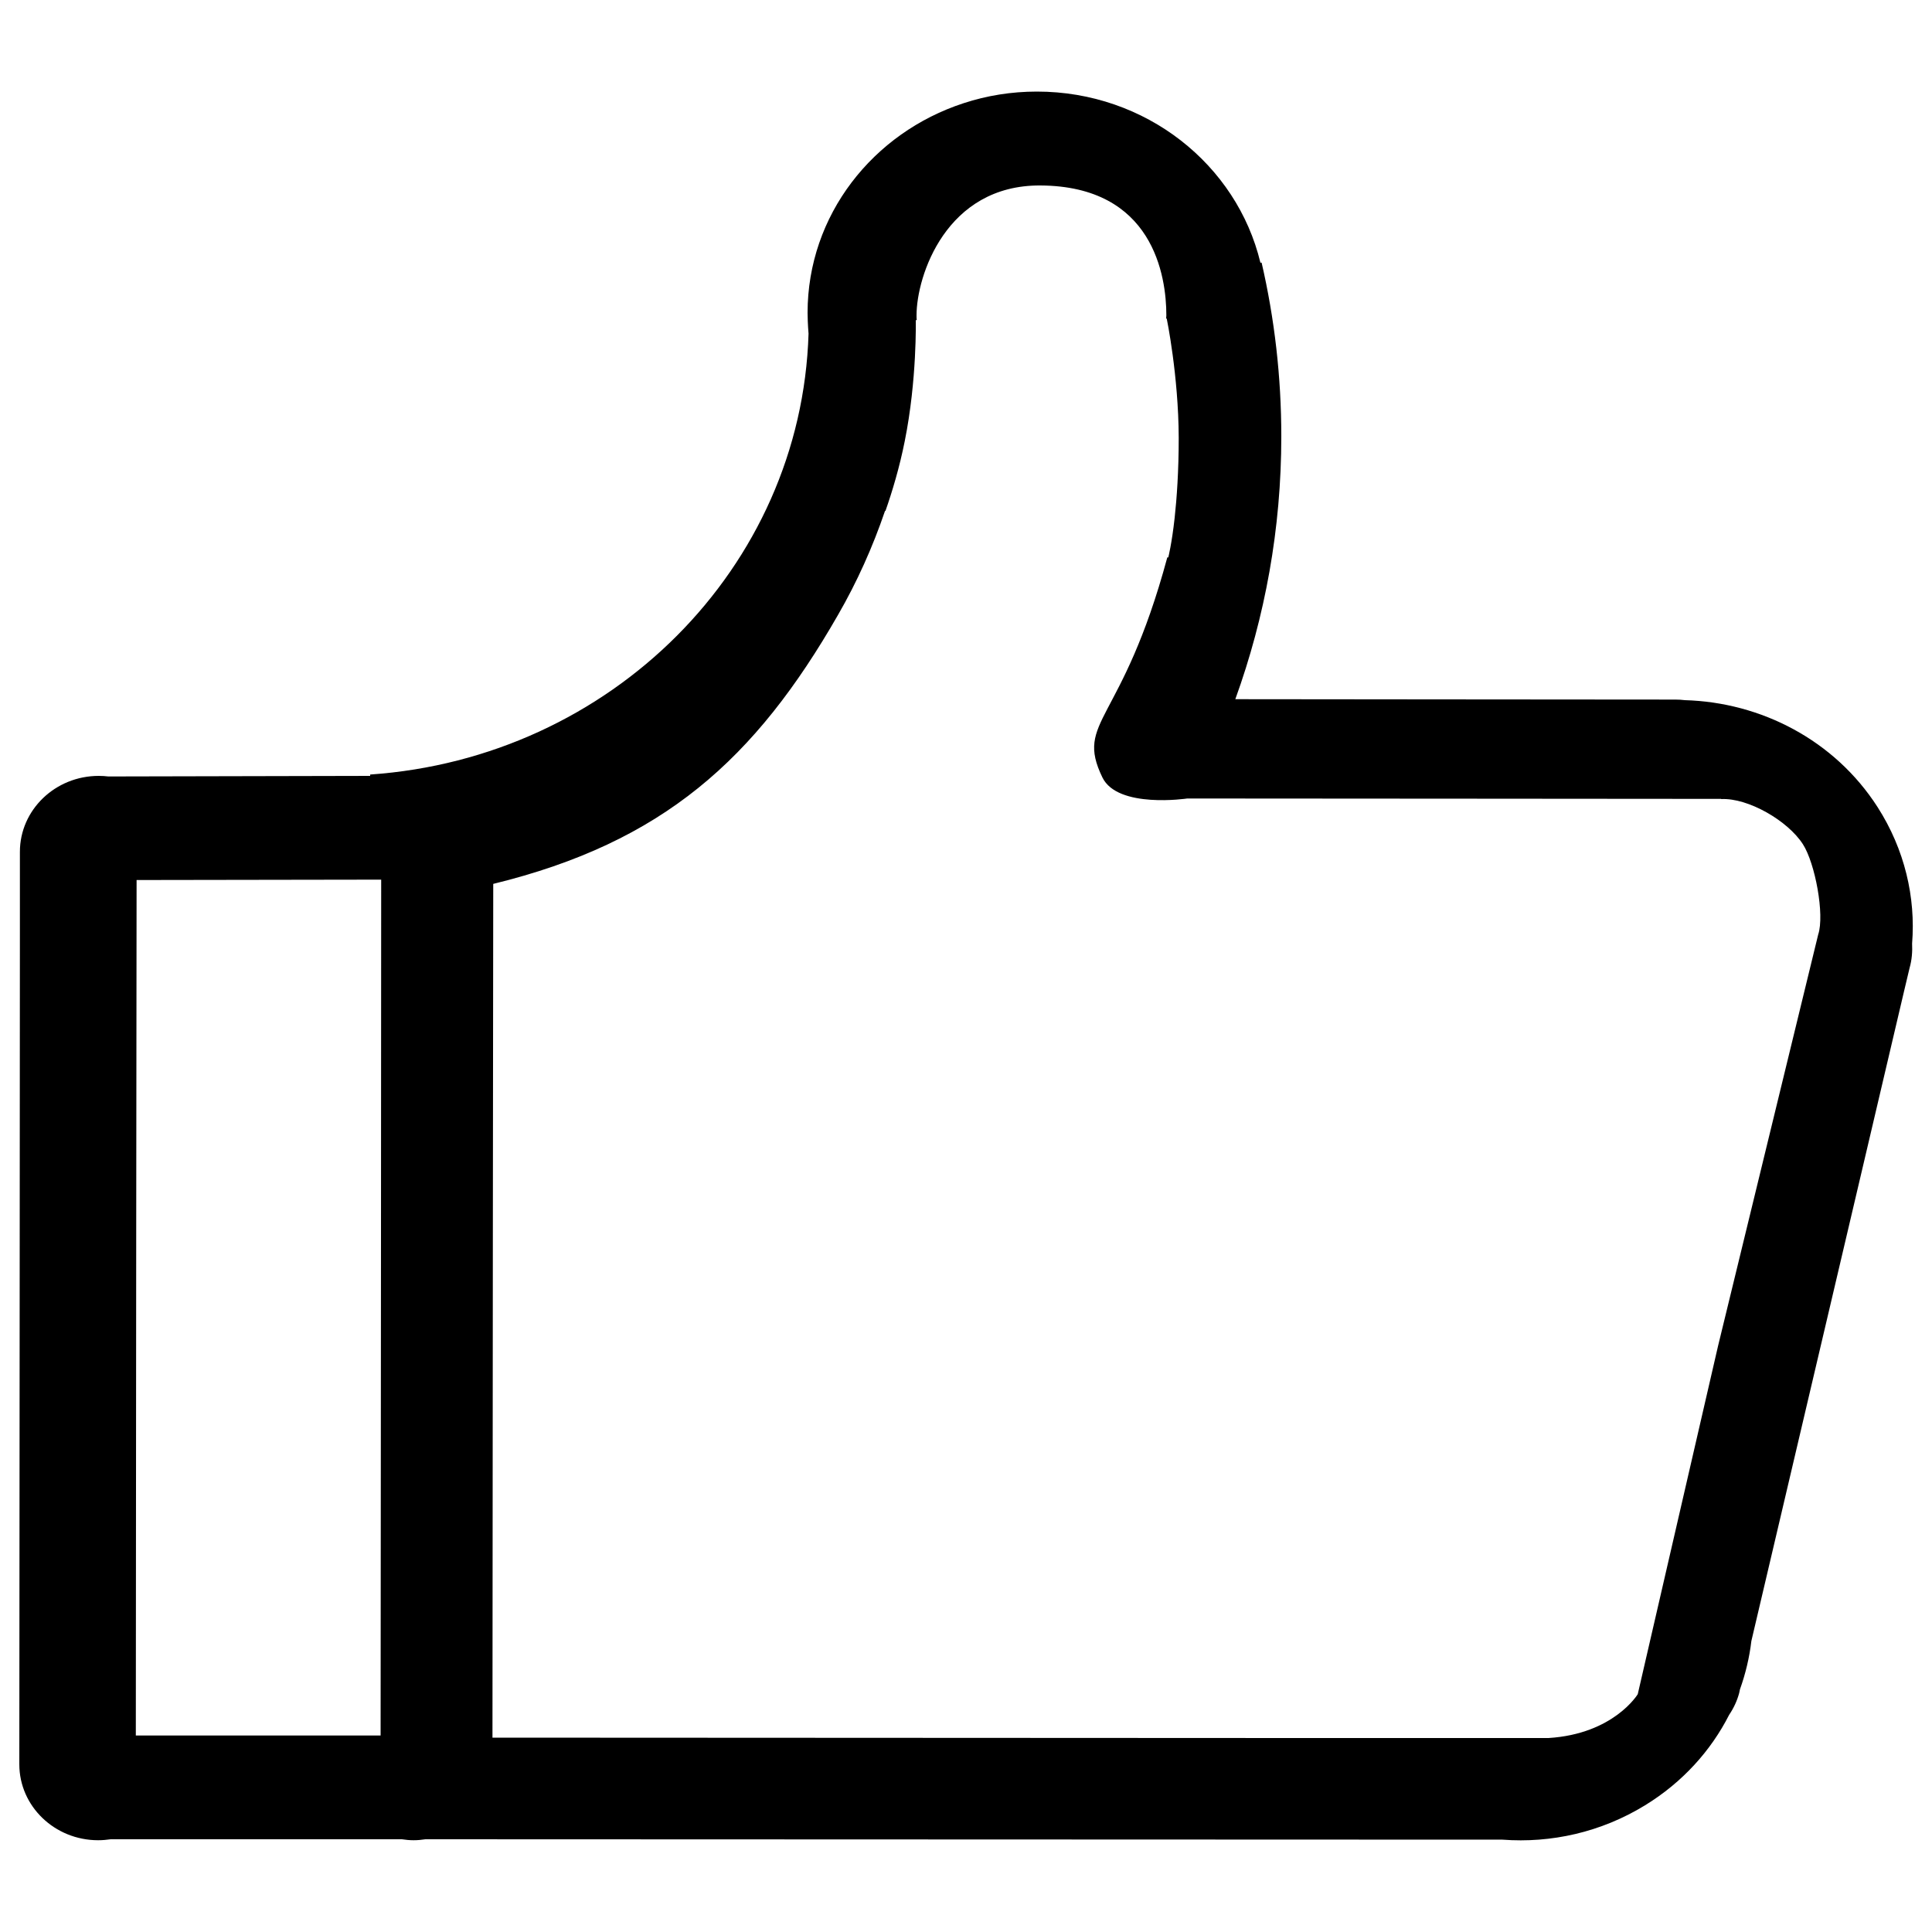 <?xml version="1.0" encoding="utf-8"?>
<!-- Svg Vector Icons : http://www.onlinewebfonts.com/icon -->
<!DOCTYPE svg PUBLIC "-//W3C//DTD SVG 1.1//EN" "http://www.w3.org/Graphics/SVG/1.1/DTD/svg11.dtd">
<svg version="1.1" xmlns="http://www.w3.org/2000/svg" xmlns:xlink="http://www.w3.org/1999/xlink" x="0px" y="0px" viewBox="0 0 1000 1000" enable-background="new 0 0 1000 1000" xml:space="preserve">
<g><path d="M971.8,417.7c-22.3-34.7-60.4-54.2-99.7-55.3c-1.6-0.2-3.2-0.3-4.9-0.3h-0.1l-125-0.1l-102.7-0.1c15.4-42.6,23.8-88.3,23.8-136c0-30.9-3.5-61-10.2-90l-0.6,0.1c-12.2-50.8-59.3-88.6-115.7-88.6c-13.3,0-26,2.1-37.9,6c-47,15.3-80.8,58-80.8,108.5c0,1.4,0.1,2.8,0.1,4.2c0.1,2.2,0.2,4.4,0.4,6.6c-3.7,121.3-102.4,219.6-226.9,228.2l0,0.7l-135.5,0.3c-1.6-0.2-3.3-0.3-5-0.3c-22.5,0-40.8,17.6-40.8,39.3l0,40.5l-0.1,159.3L10,913.2c0,21.7,18.3,39.3,40.8,39.3c2.2,0,4.4-0.2,6.5-0.5L208,952c2,0.3,4,0.5,6.1,0.5c2.1,0,4.1-0.2,6.1-0.5l557.5,0.2c25.1,1.9,51-3.8,73.8-17.8c19.4-11.9,34.1-28.3,43.5-46.8c2.3-3.4,4.1-7.2,5.2-11.3l0.4-1.9c2.9-8.1,4.9-16.5,5.9-25l54.9-233.6l24.1-102.6l2.9-12.2c1.2-4.2,1.5-8.5,1.3-12.6C991.6,464.5,985.9,439.7,971.8,417.7 M197.3,455.3l-0.1,184.6l-0.2,258.4l-126.7,0l0.2-258l0.2-184.8L197.3,455.3z M847.7,876.9c0,0-12.4,20.6-46.2,22.7l-7.2,0l-121.8,0l-417.6-0.2l0.2-259.9l0.2-182c87.9-21.5,135.6-64.5,178.5-139.3c9.8-17,17.9-35,24.3-53.8c0.1,0,0.1,0.1,0.2,0.1c3.5-10,7.3-22.6,10-36.2c6.4-31.8,5.7-62.6,5.7-62.6l0.5,0c-0.1-0.8-0.1-1.7-0.1-2.5c0-20.3,15.3-67.5,64.1-67.2c58.4,0.3,65.2,46.9,65.2,67.2c0,0.6-0.1,1.1-0.1,1.7l0.3,0c0,0,6.1,29.5,6.2,61.7c0,17.4-1,31.3-2.1,41.4c-1.5,13.6-3.3,20.5-3.3,20.5l-0.5,0c-23.4,86.7-48,84.1-33.6,113.9c7.9,16.3,43.9,10.9,43.9,10.9l150,0.1l126.3,0.1c0,0,0.1,0,0.1,0v0.1c13.9-0.7,34.5,11.2,42.3,23.4c6.3,9.8,11.3,36.5,7.9,46.7l-51.8,212.8L847.7,876.9z"/></g>
</svg>